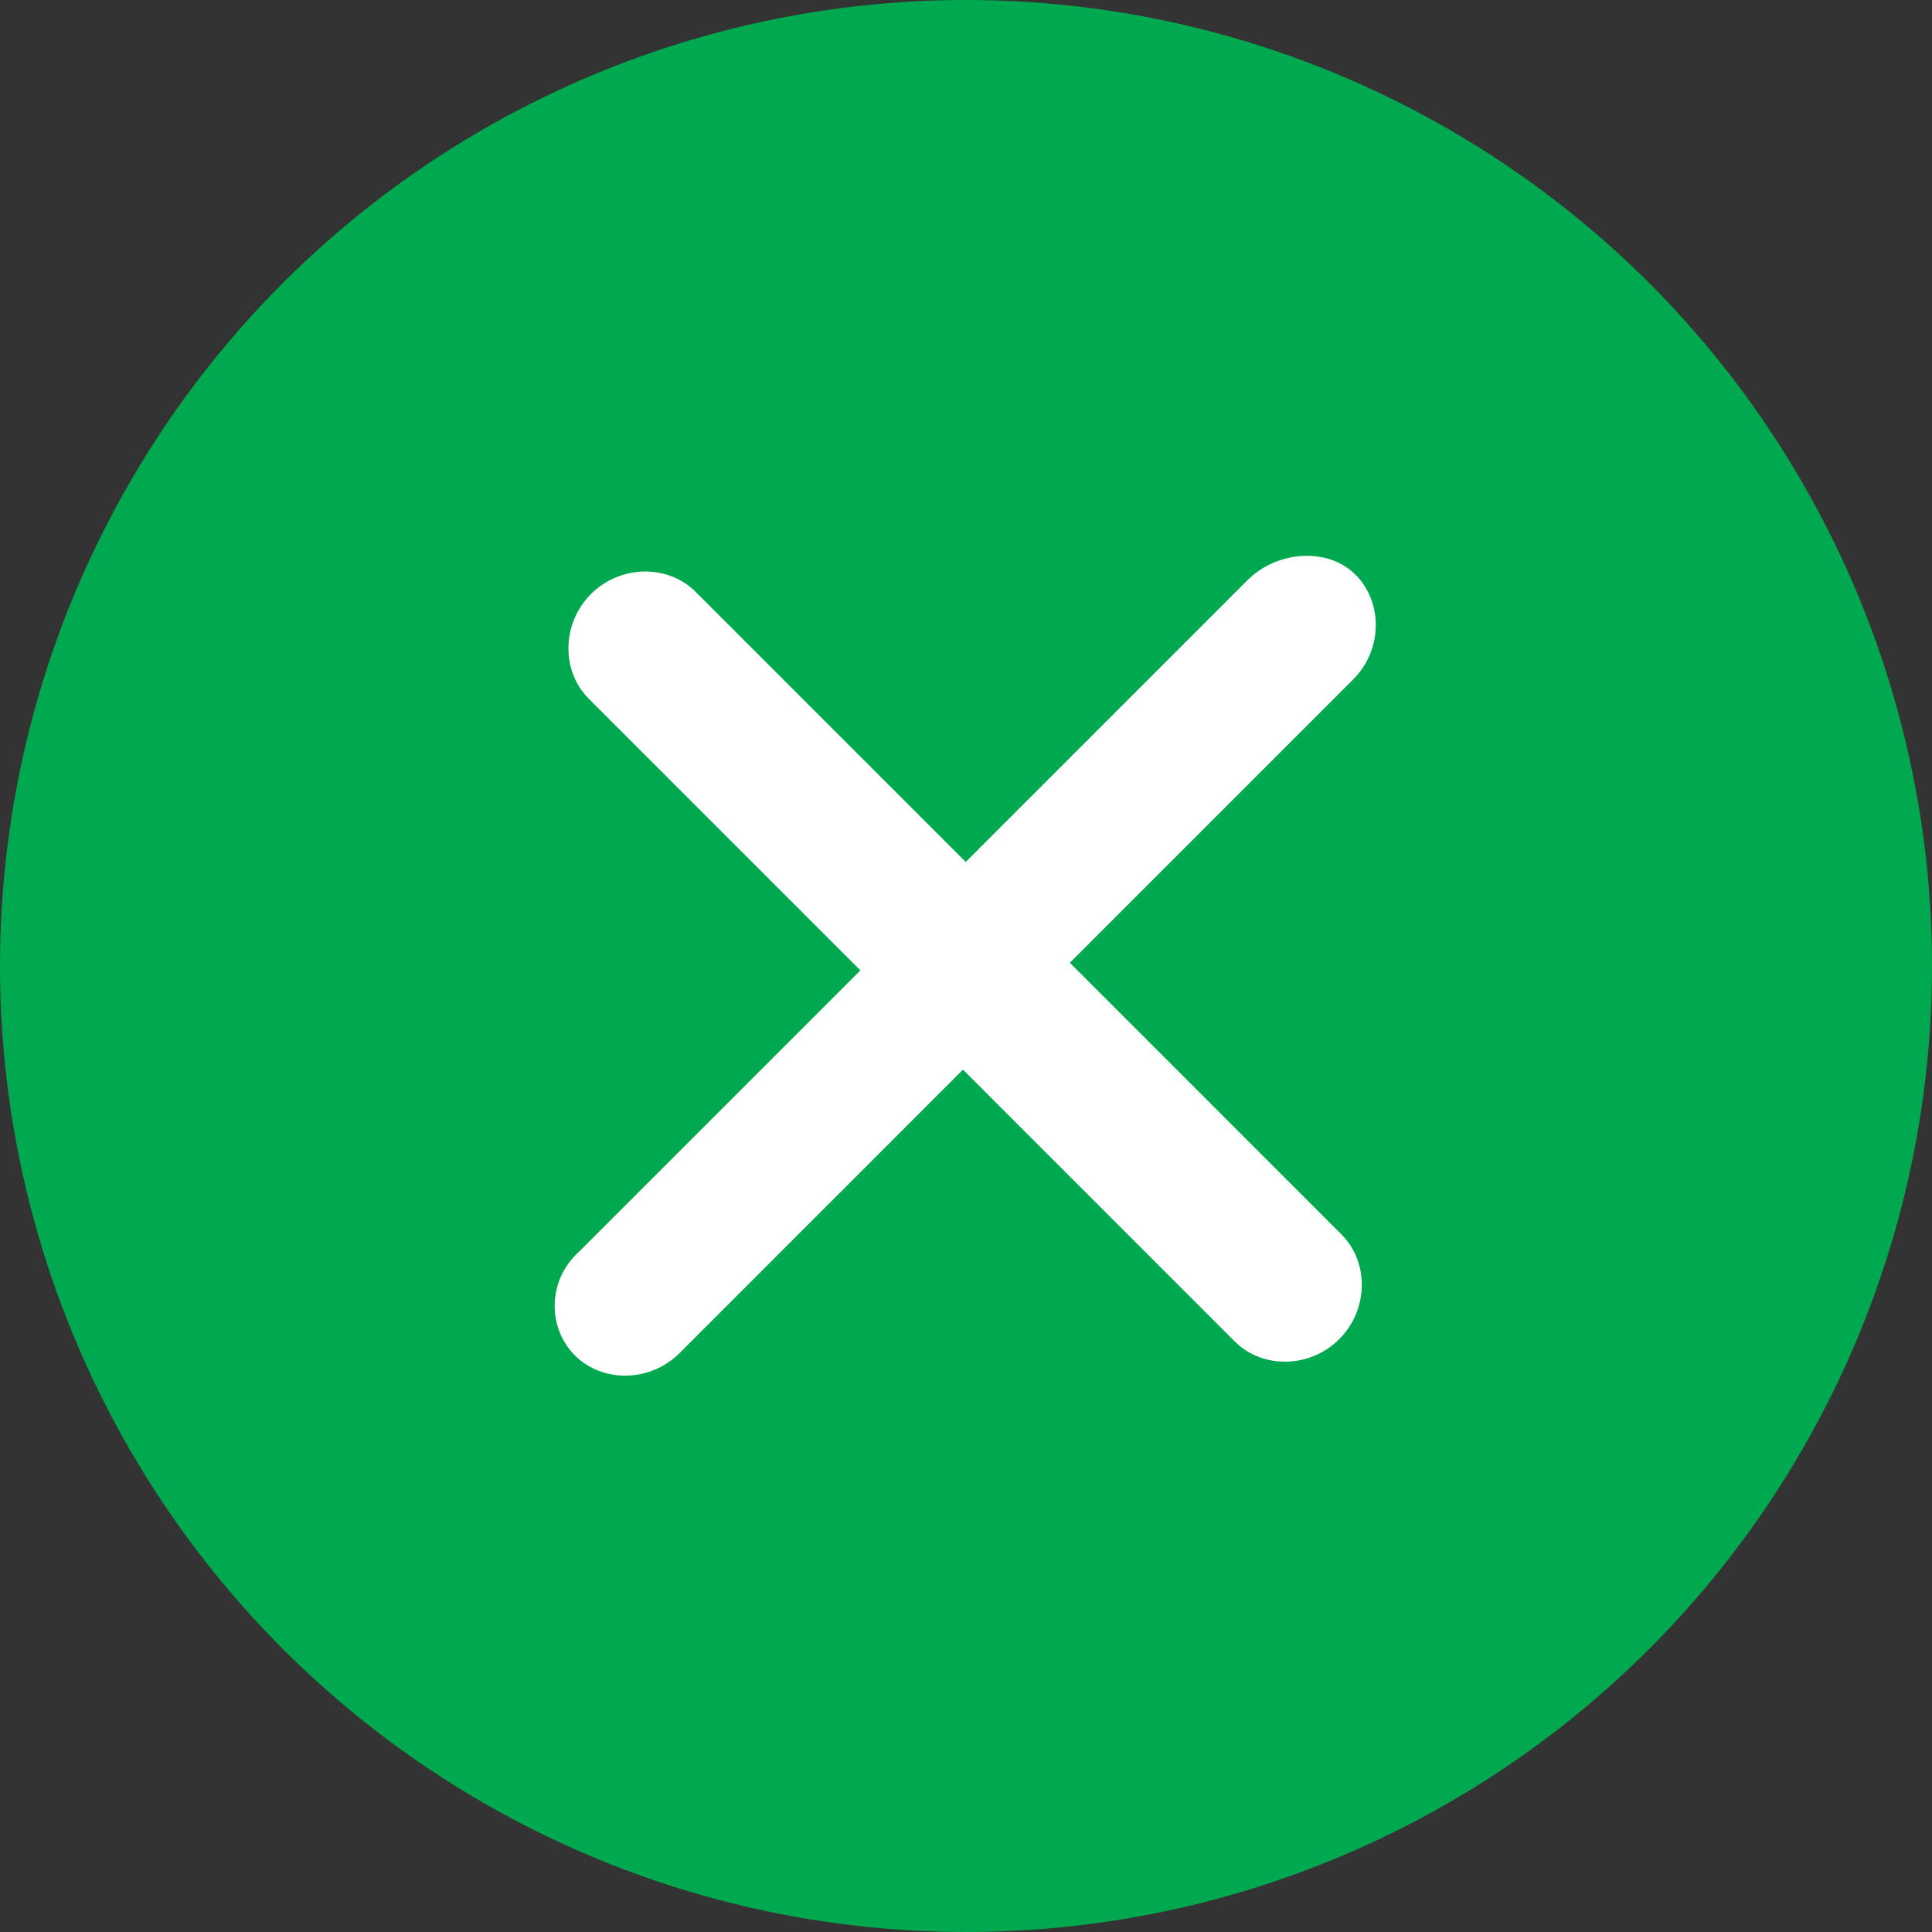 <svg width="40" height="40" viewBox="0 0 40 40" fill="none" xmlns="http://www.w3.org/2000/svg">
<rect x="0" y="0" width="40" height="40" fill="#333333" stroke="none"/>
<circle cx="20" cy="20" r="20" fill="#00A94F"/>
<path d="M25.829 12.011L19.995 17.846L14.402 12.253C13.824 11.675 12.839 11.695 12.235 12.299C11.632 12.903 11.611 13.888 12.189 14.466L17.814 20.091L11.979 25.925C11.344 26.497 11.323 27.482 11.901 28.061C12.48 28.639 13.465 28.618 14.069 28.015L19.937 22.146L25.561 27.771C26.14 28.35 27.125 28.329 27.728 27.725C28.332 27.122 28.353 26.137 27.774 25.558L22.15 19.933L28.018 14.065C28.621 13.462 28.642 12.477 28.064 11.898C27.485 11.319 26.433 11.407 25.829 12.011Z" fill="white"/>
</svg>
